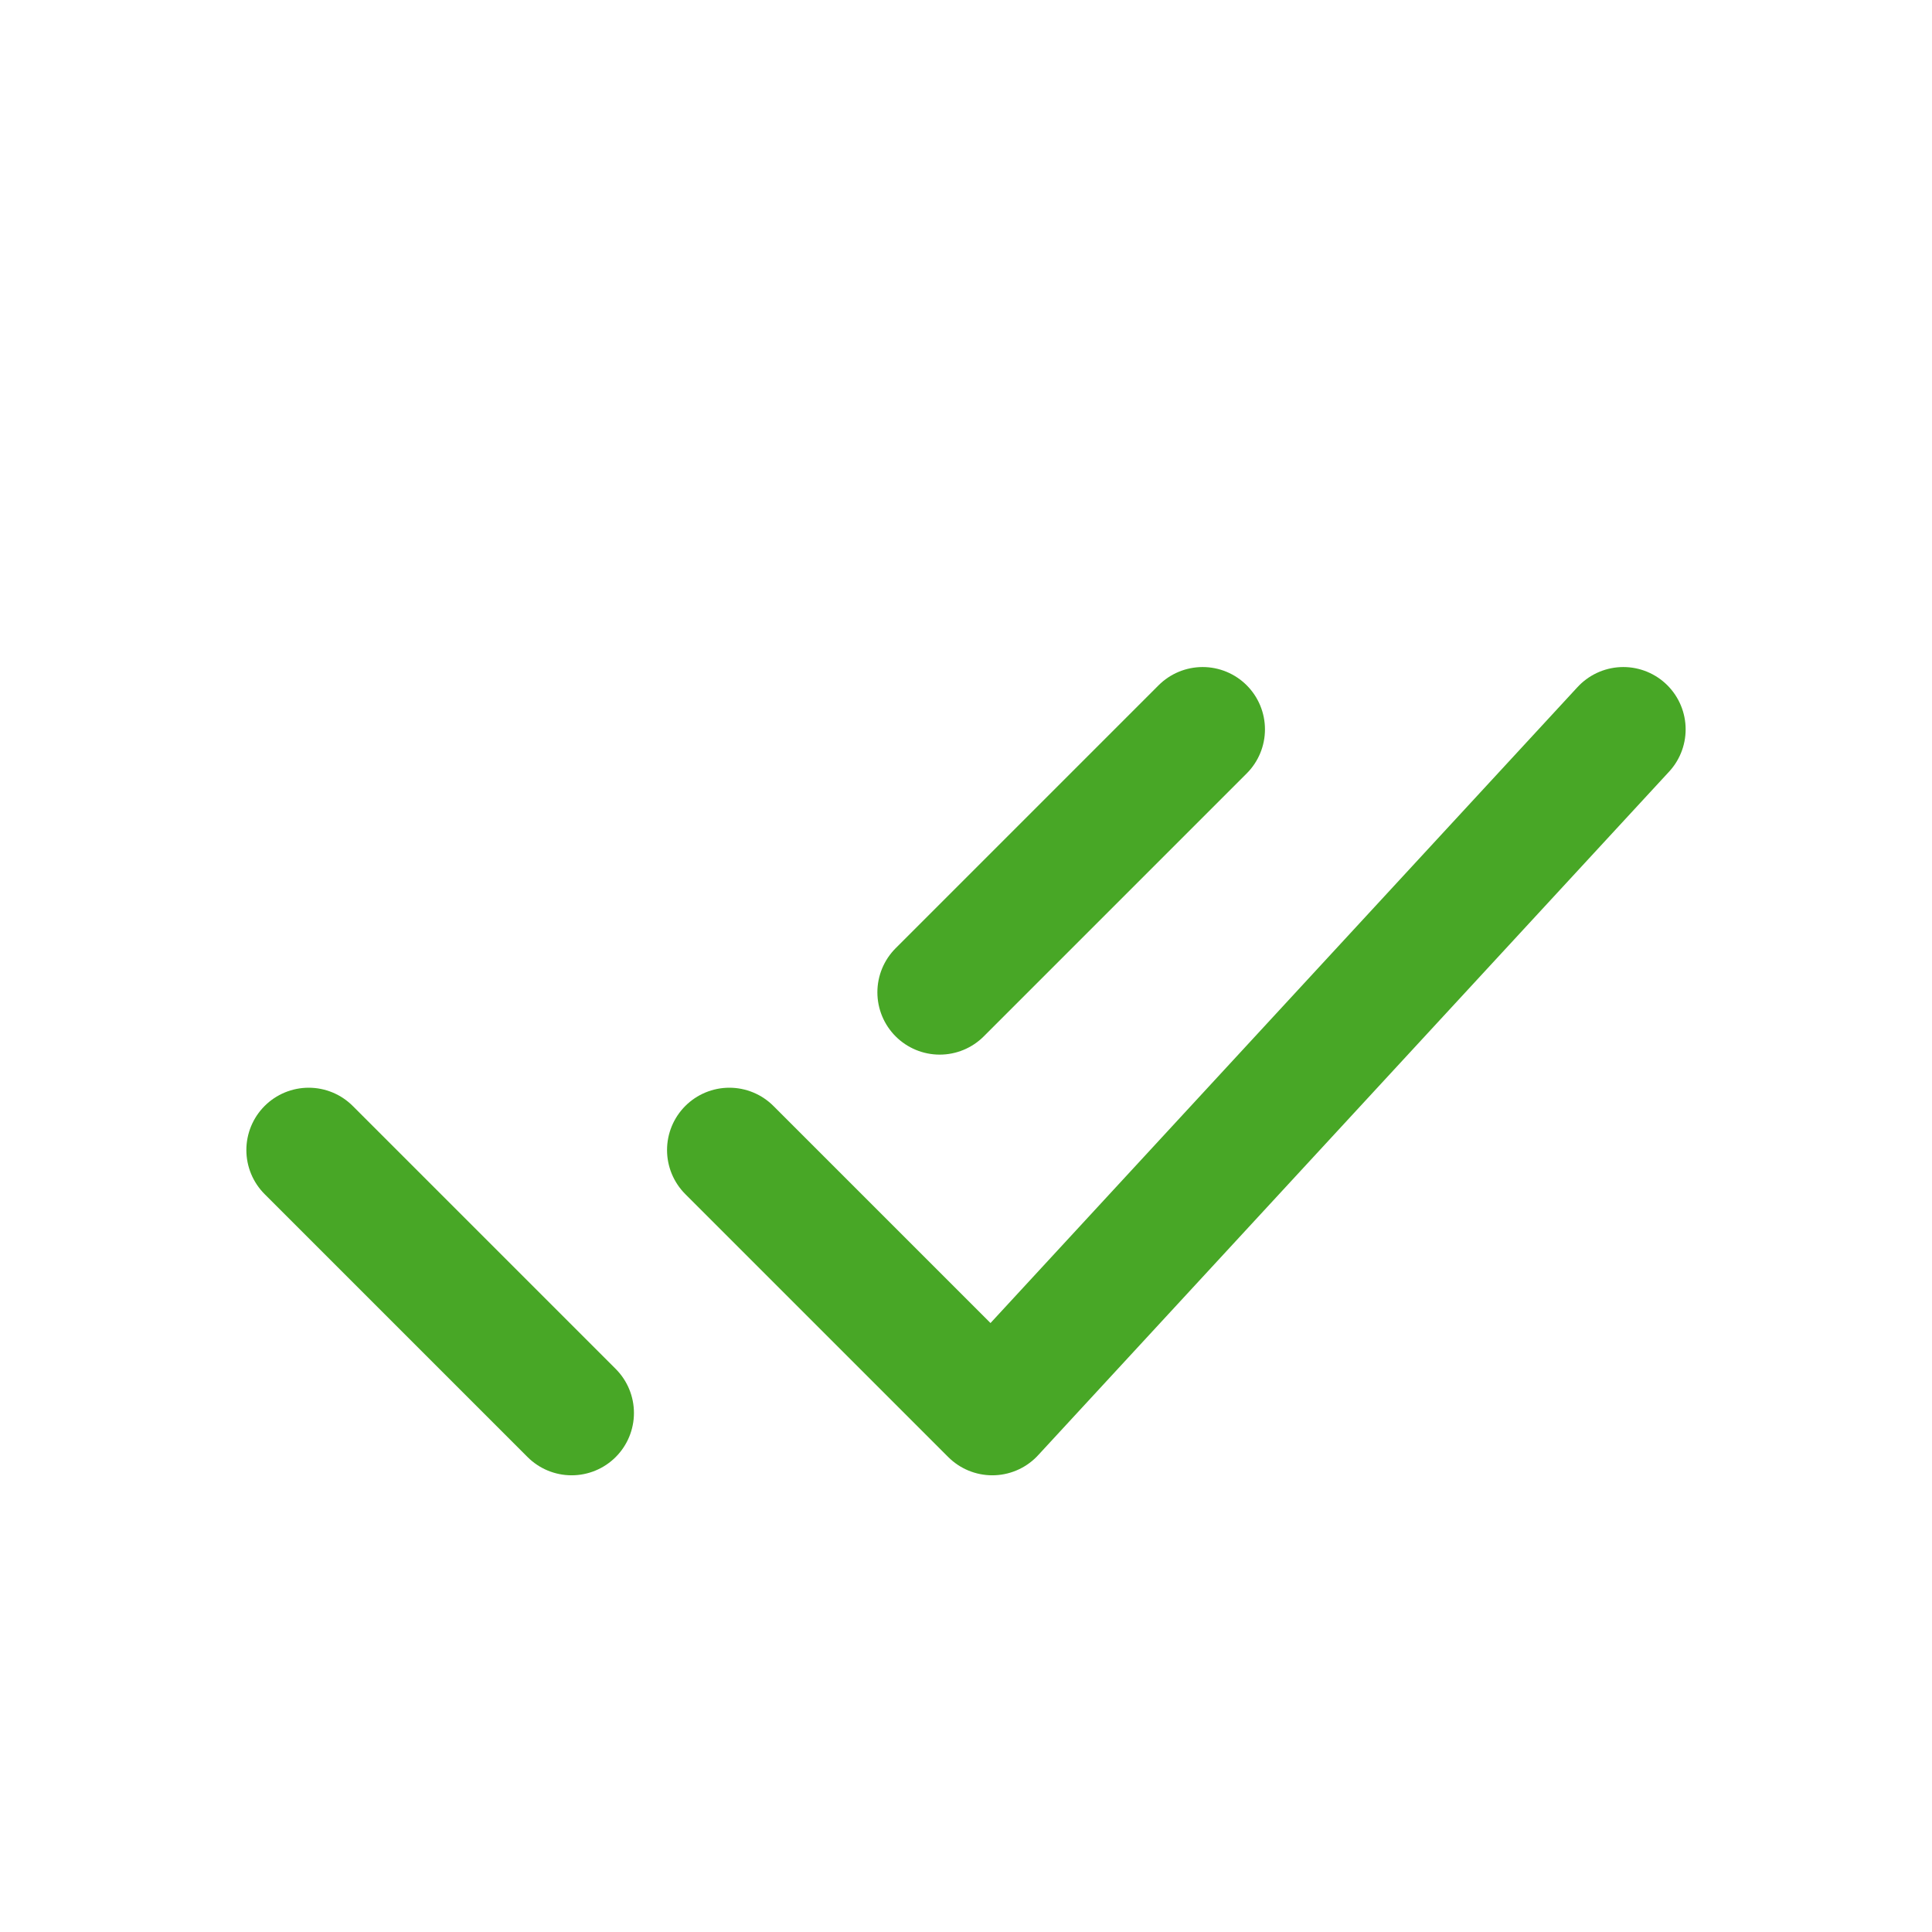 <svg width="31" height="31" viewBox="0 0 31 31" fill="none" xmlns="http://www.w3.org/2000/svg">
<path d="M4.953 18.453L9.172 22.672M15.078 15.922L19.297 11.703M11.703 18.453L15.922 22.672L26.047 11.703" stroke="#48A726" stroke-width="2" stroke-linecap="round" stroke-linejoin="round"/>
</svg>
